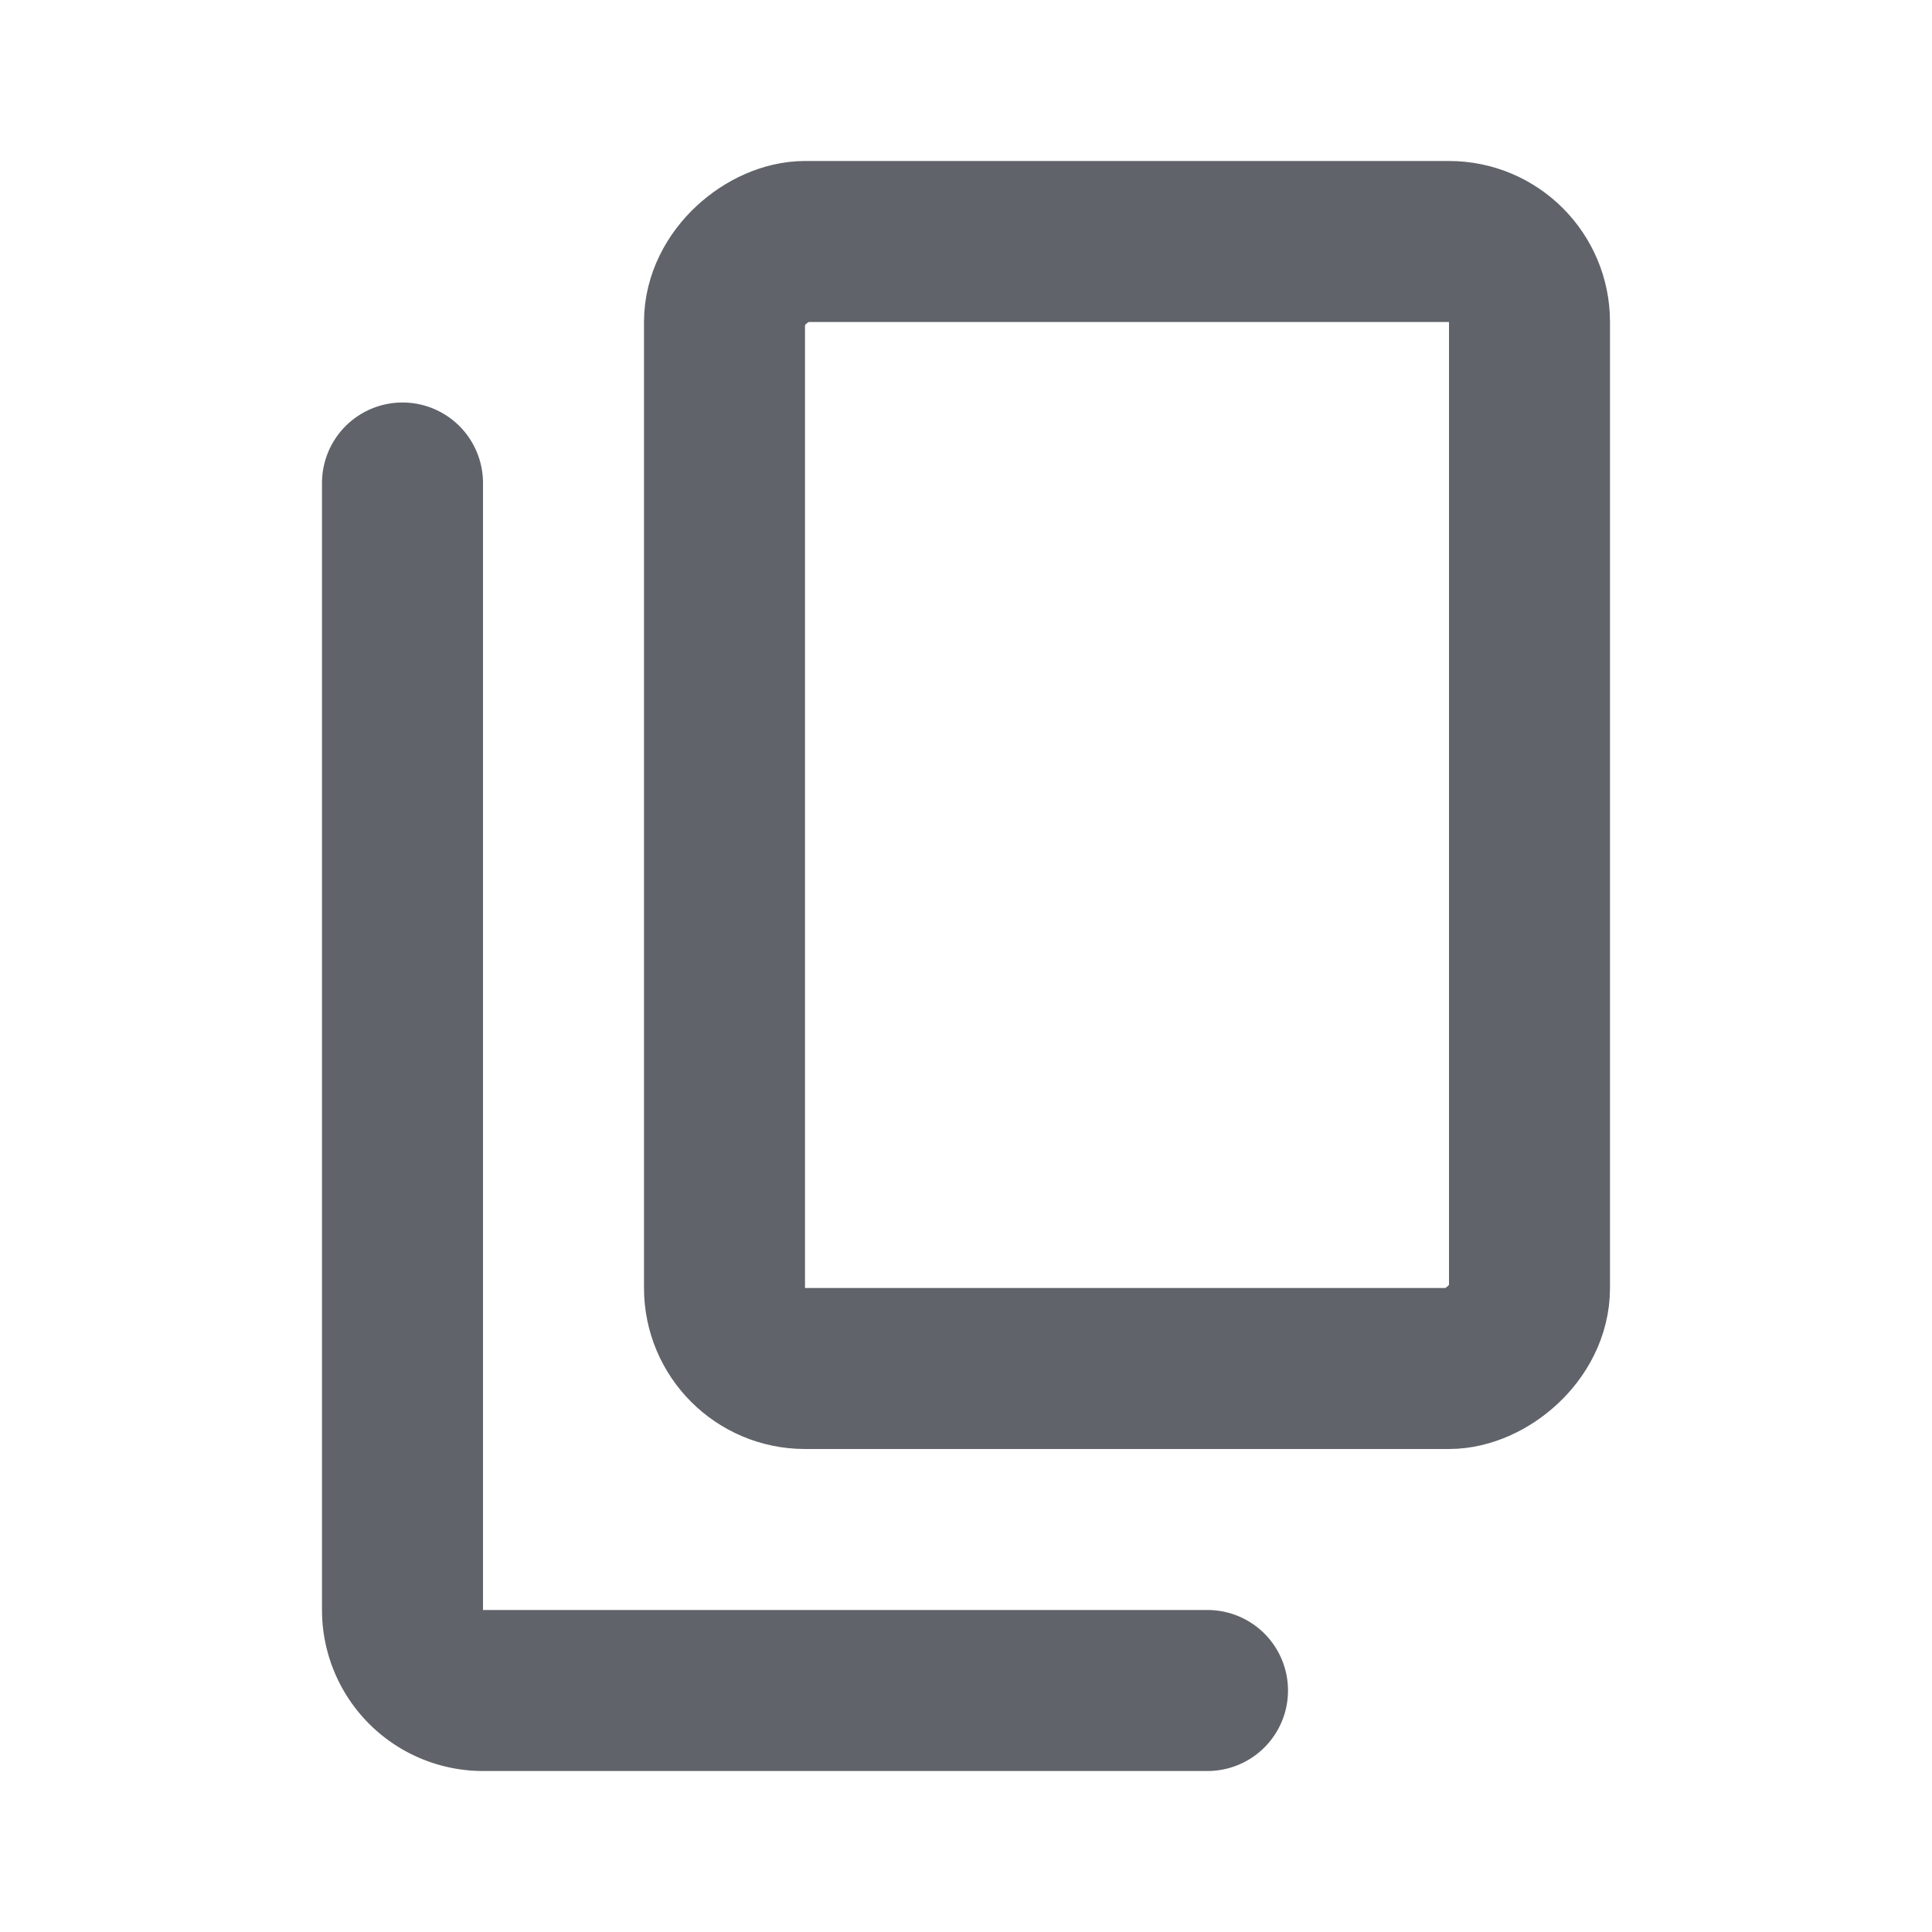 <!-- <!DOCTYPE svg PUBLIC "-//W3C//DTD SVG 1.1//EN" "http://www.w3.org/Graphics/SVG/1.1/DTD/svg11.dtd"> -->

<!-- Uploaded to: SVG Repo, www.svgrepo.com, Transformed by: SVG Repo Mixer Tools -->
<svg fill="#606369" width="800px" height="800px" viewBox="0 0 24 24" id="copy-alt" data-name="Line Color" xmlns="http://www.w3.org/2000/svg" class="icon line-color">

<g id="SVGRepo_bgCarrier" stroke-width="0"/>

<g id="SVGRepo_tracerCarrier" stroke-linecap="round" stroke-linejoin="round"/>

<g id="SVGRepo_iconCarrier">

<path id="secondary" d="M5,6V20a1,1,0,0,0,1,1h9" style="fill: none; stroke: #606369; stroke-linecap: round; stroke-linejoin: round; stroke-width: 2;"/>

<rect id="primary" x="7" y="5" width="14" height="10" rx="1" transform="translate(4 24) rotate(-90)" style="fill: none; stroke: #606369; stroke-linecap: round; stroke-linejoin: round; stroke-width: 2;"/>

</g>

</svg>